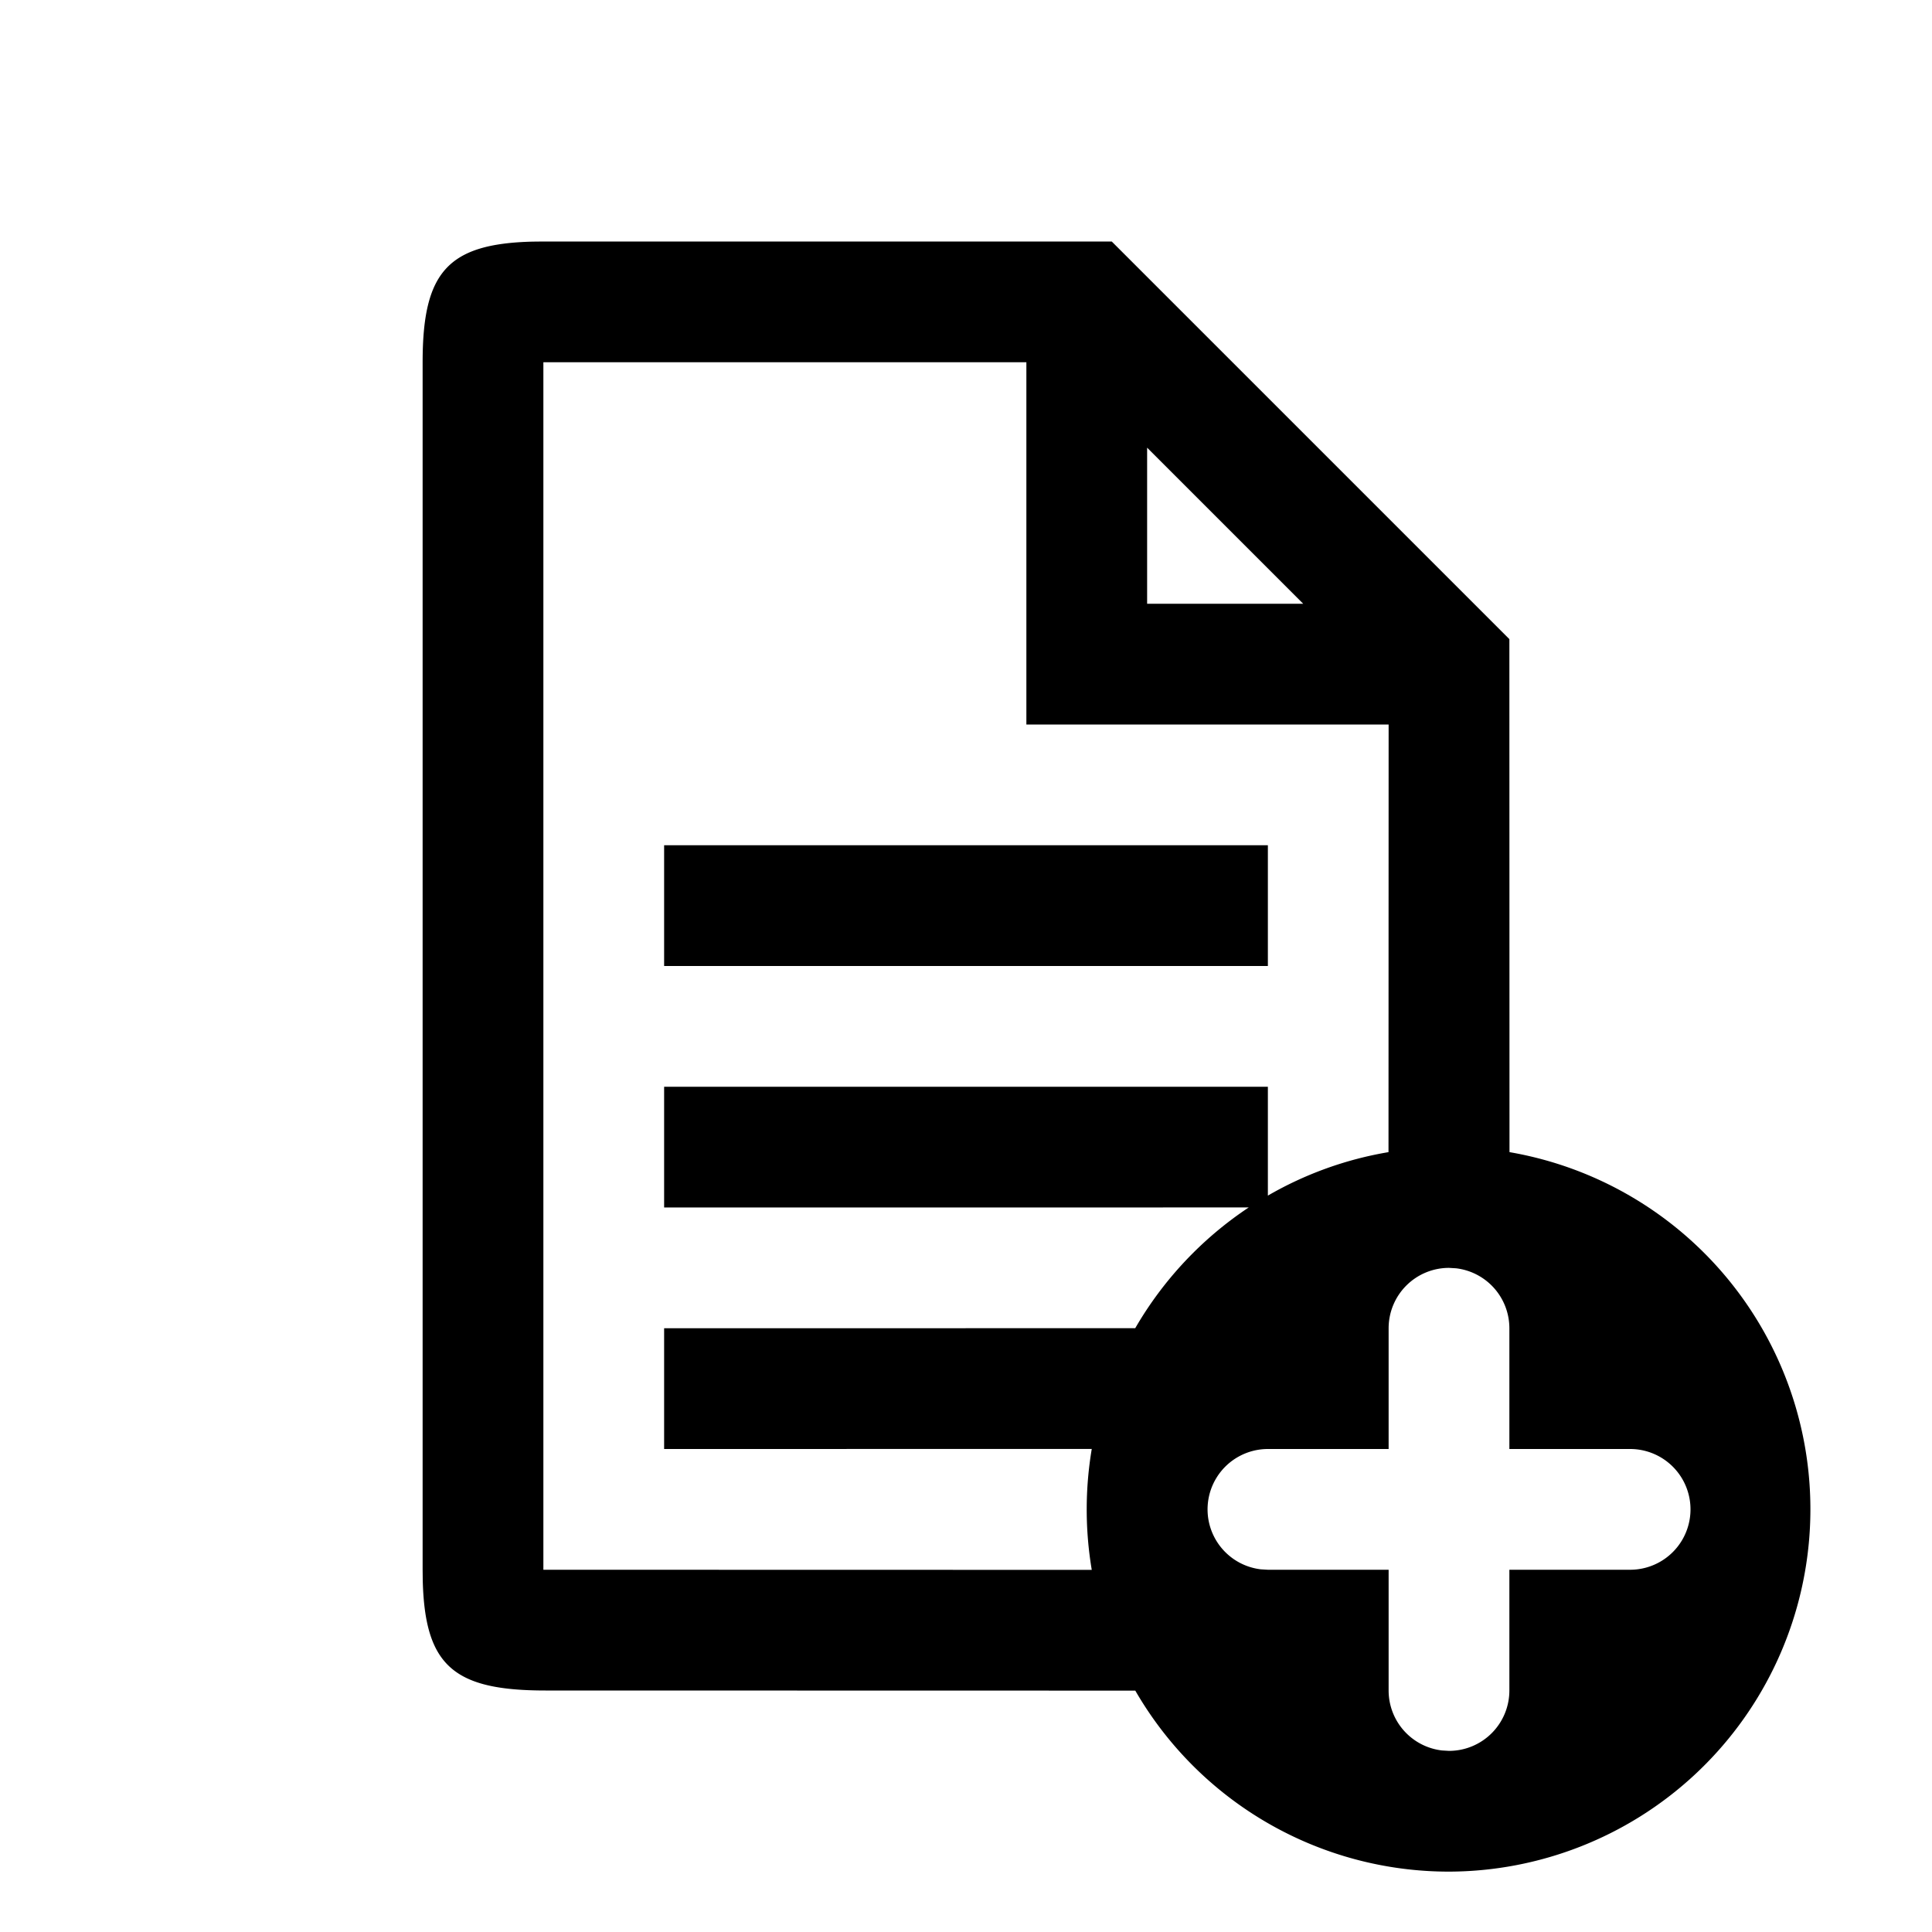 <svg width="32" height="32" xmlns="http://www.w3.org/2000/svg"><path d="M18.414 4L25 10.586l.002 8.497A6.002 6.002 0 0124 31a5.998 5.998 0 01-5.196-2.998L9.035 28c-1.519 0-1.998-.407-2.033-1.825L7 26V6c0-1.493.414-1.964 1.826-1.998L9 4h9.414zM24 21a1 1 0 00-1 1v2h-2a1 1 0 00-.117 1.993L21 26h2v2a1 1 0 00.883.993L24 29a1 1 0 001-1v-2h2a1 1 0 000-2h-2v-2a1 1 0 00-.883-.993L24 21zM17 6H9v20l9.083.002a6.04 6.04 0 010-2.003L11 24v-2l7.803-.001a6.03 6.03 0 011.88-2L11 20v-2h10v1.803a5.96 5.96 0 011.998-.72L23 12h-6V6zm4 8v2H11v-2h10zm-2-6.585V10h2.585L19 7.415z" fill-rule="evenodd"/></svg>